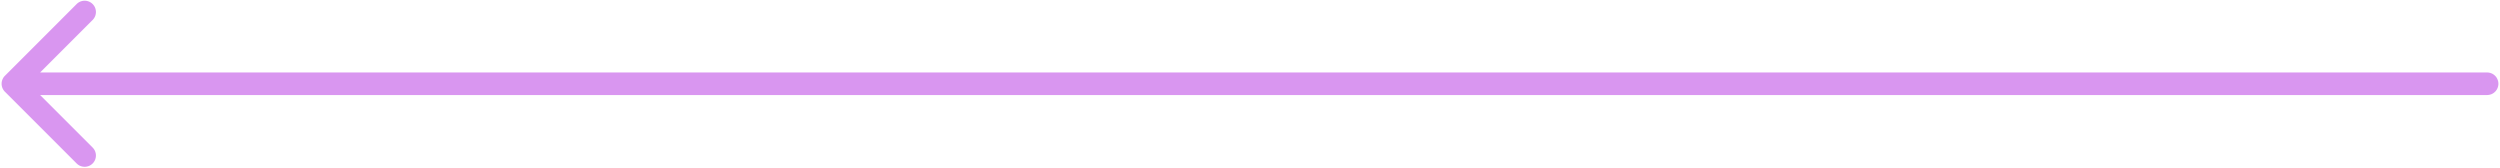 <svg xmlns="http://www.w3.org/2000/svg" width="776" height="52" fill="none"><path fill="#B42EE3" fill-opacity=".5" d="M772 29.5a3.5 3.5 0 1 0 0-7v7ZM1.525 23.525a3.5 3.5 0 0 0 0 4.95L23.8 50.749a3.5 3.5 0 0 0 4.95-4.95l-19.8-19.8 19.8-19.798a3.5 3.5 0 1 0-4.95-4.95L1.525 23.525ZM772 22.5H4v7h768v-7Z"/></svg>